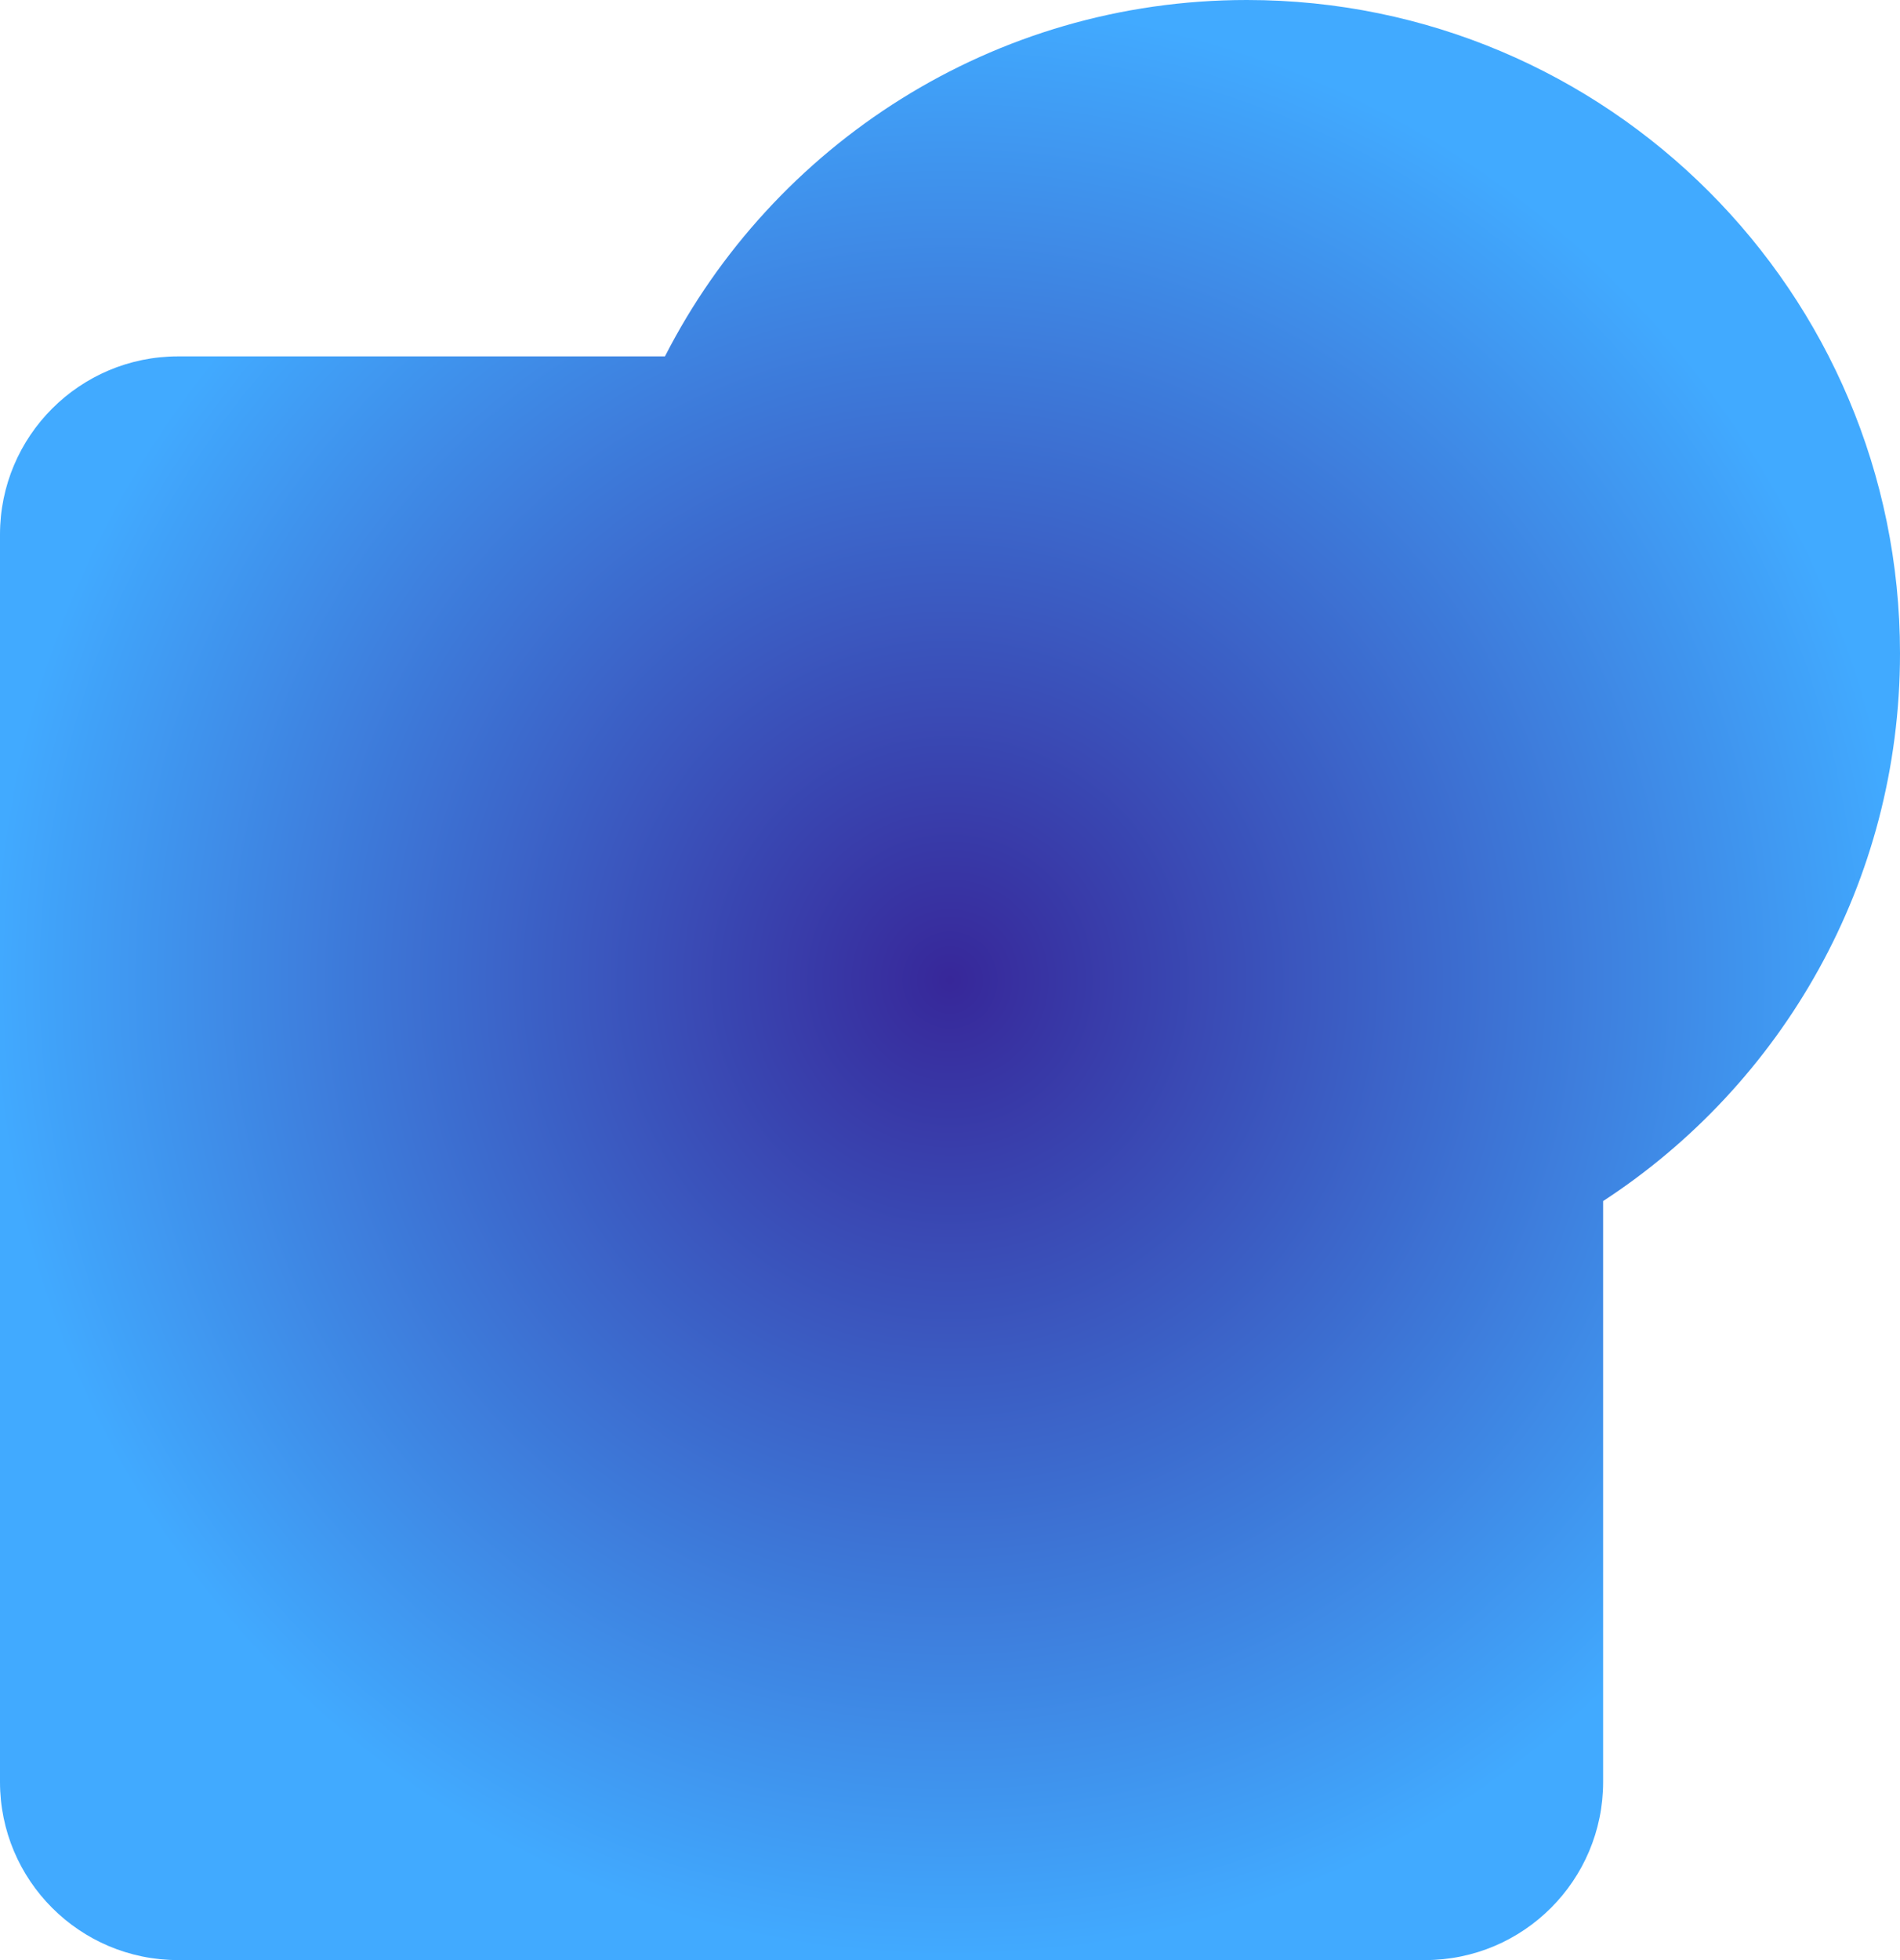 <svg width="32" height="33" viewBox="0 0 32 33" fill="none" xmlns="http://www.w3.org/2000/svg">
<path d="M27 20.221C30.01 18.258 32 14.862 32 11C32 4.925 27.075 0 21 0C16.725 0 13.02 2.438 11.199 6H3C1.343 6 0 7.343 0 9V30C0 31.657 1.343 33 3 33H24C25.657 33 27 31.657 27 30V20.221Z" fill="url(#paint0_radial_1326_480)"/>
<defs>
<radialGradient id="paint0_radial_1326_480" cx="0" cy="0" r="1" gradientUnits="userSpaceOnUse" gradientTransform="translate(16 16.5) rotate(90) scale(16.5 16)">
<stop stop-color="#372799"/>
<stop offset="1" stop-color="#41AAFF"/>
</radialGradient>
</defs>
</svg>

